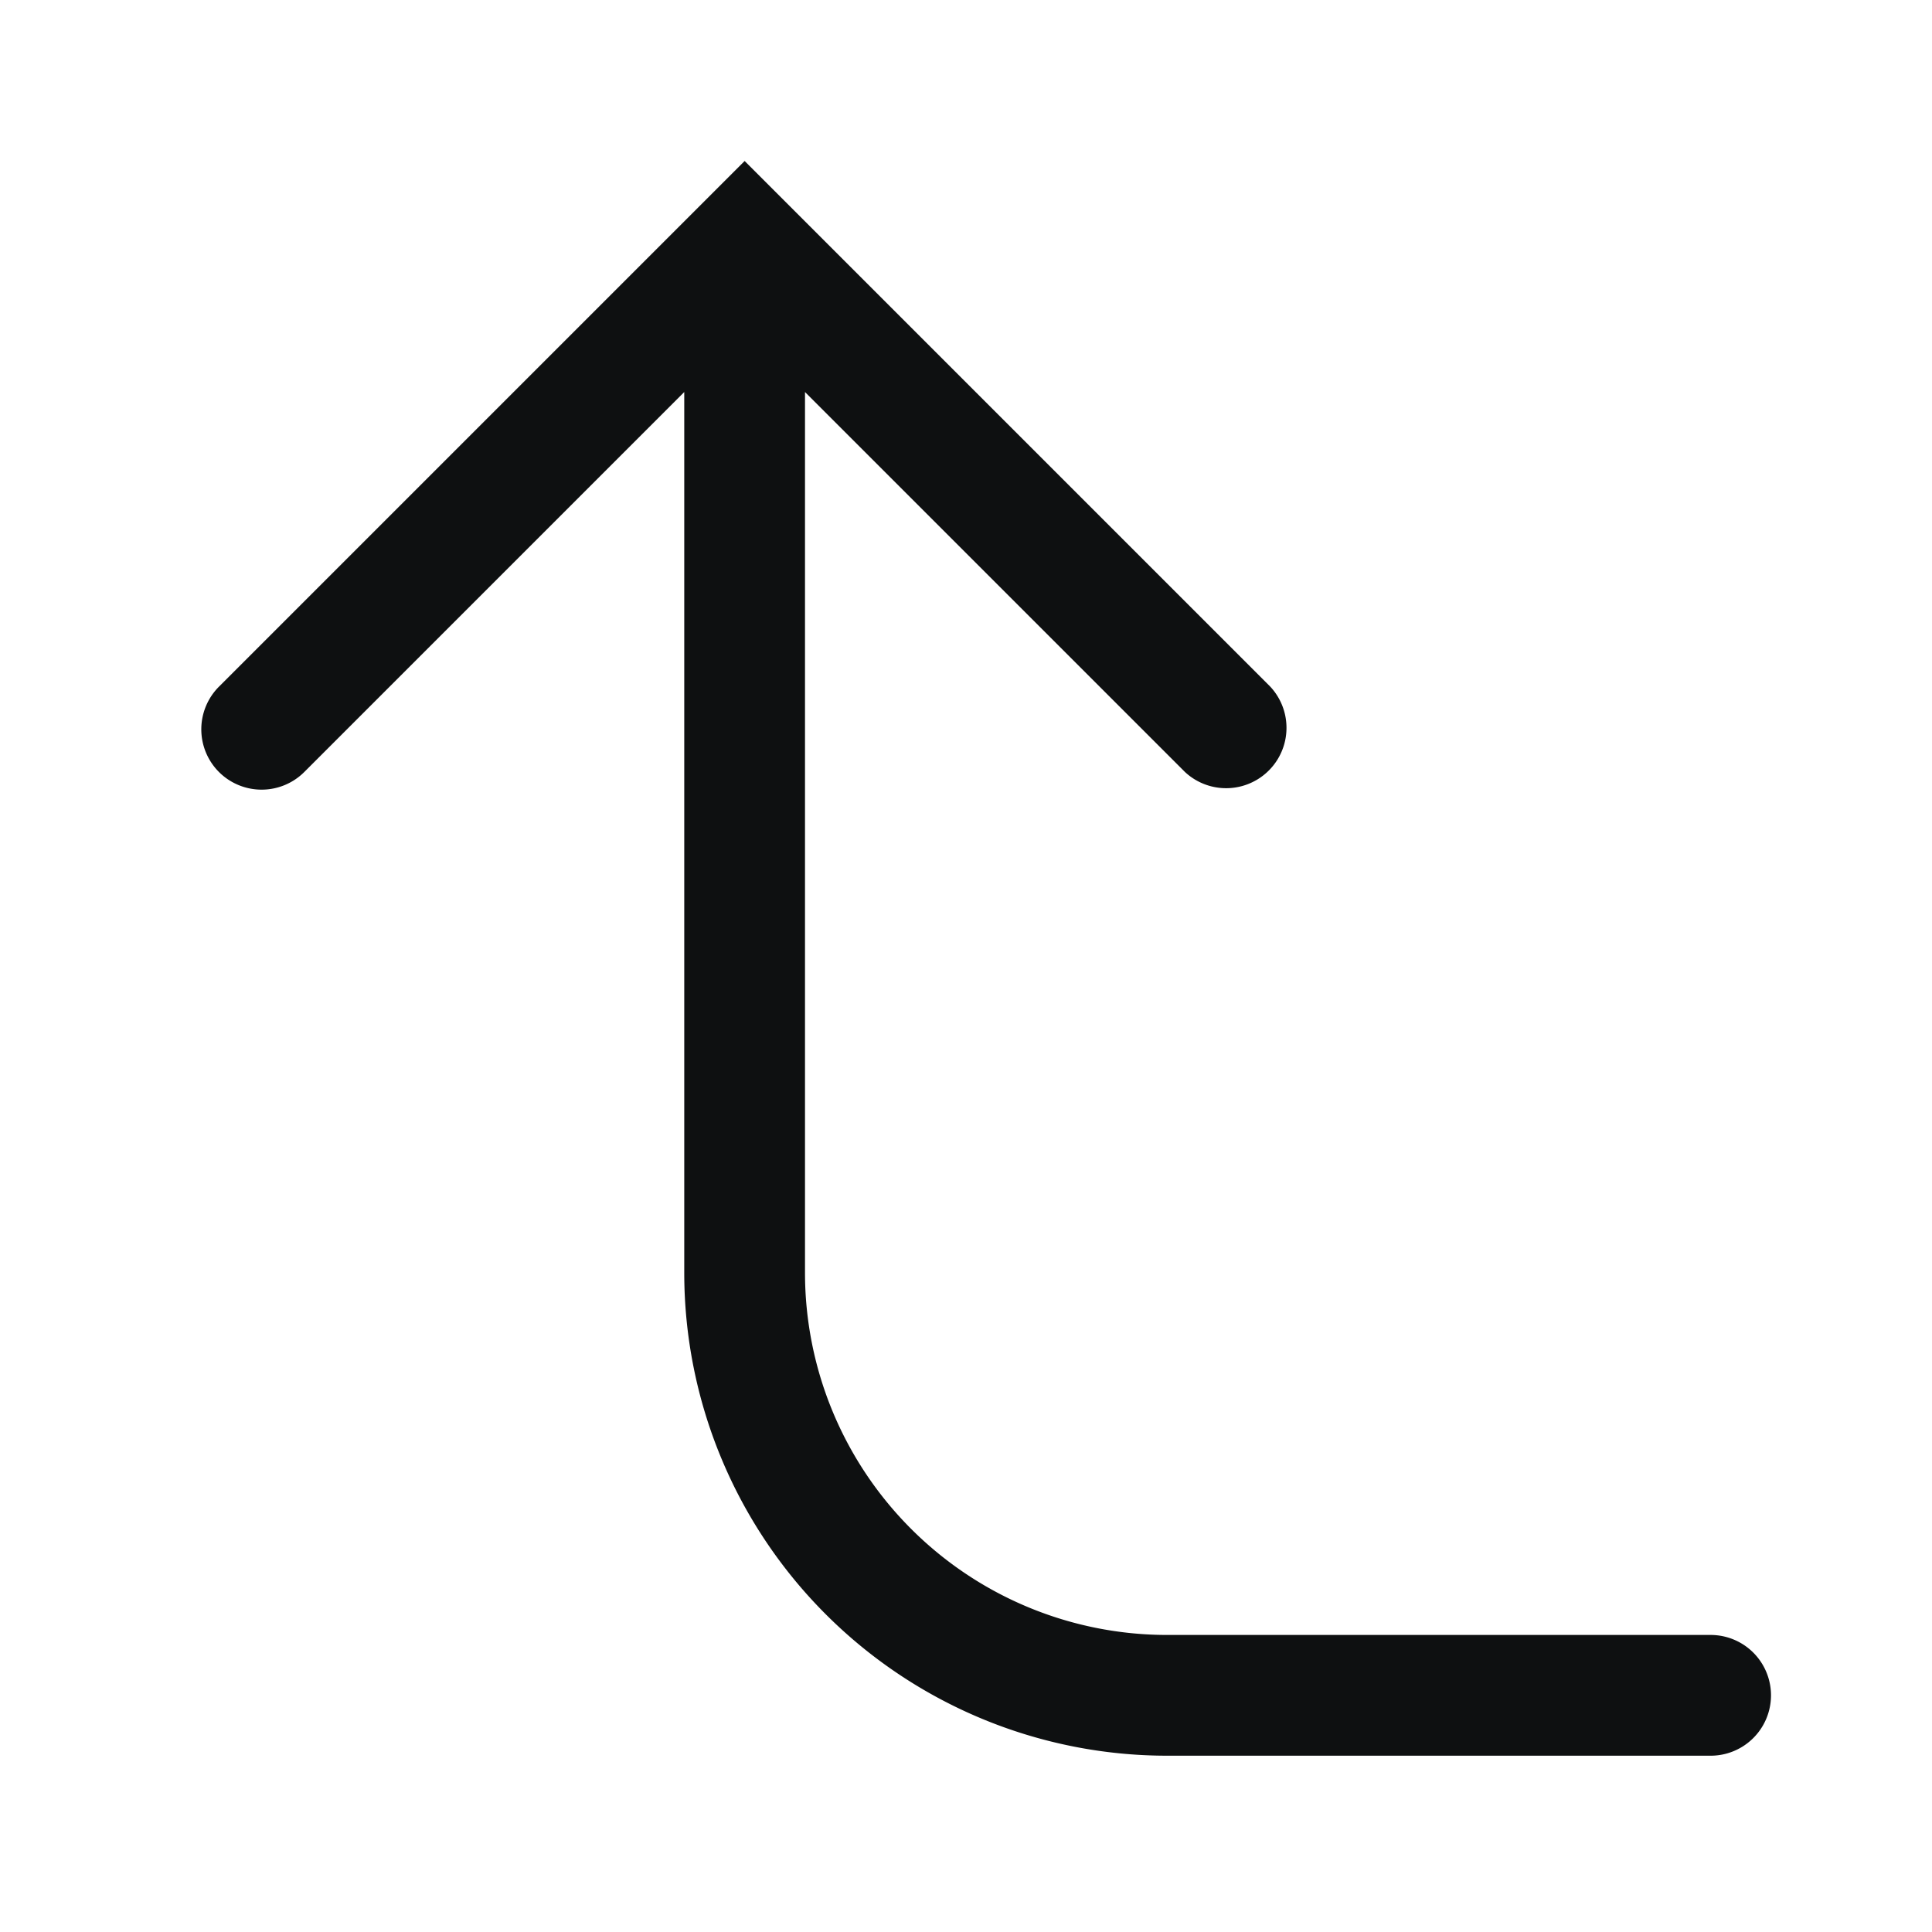 <svg xmlns="http://www.w3.org/2000/svg" fill="none" viewBox="0 0 12 12"><path fill="#0E1011" fill-rule="evenodd" d="M1.36 4.795a.375.375 0 0 0 .53 0l2.36-2.36v5.47a3 3 0 0 0 3 3h3.375a.375.375 0 0 0 0-.75H7.25A2.25 2.25 0 0 1 5 7.905v-5.47l2.36 2.36a.375.375 0 0 0 .53-.53L4.625 1 1.36 4.265a.375.375 0 0 0 0 .53Z" clip-rule="evenodd"/></svg>